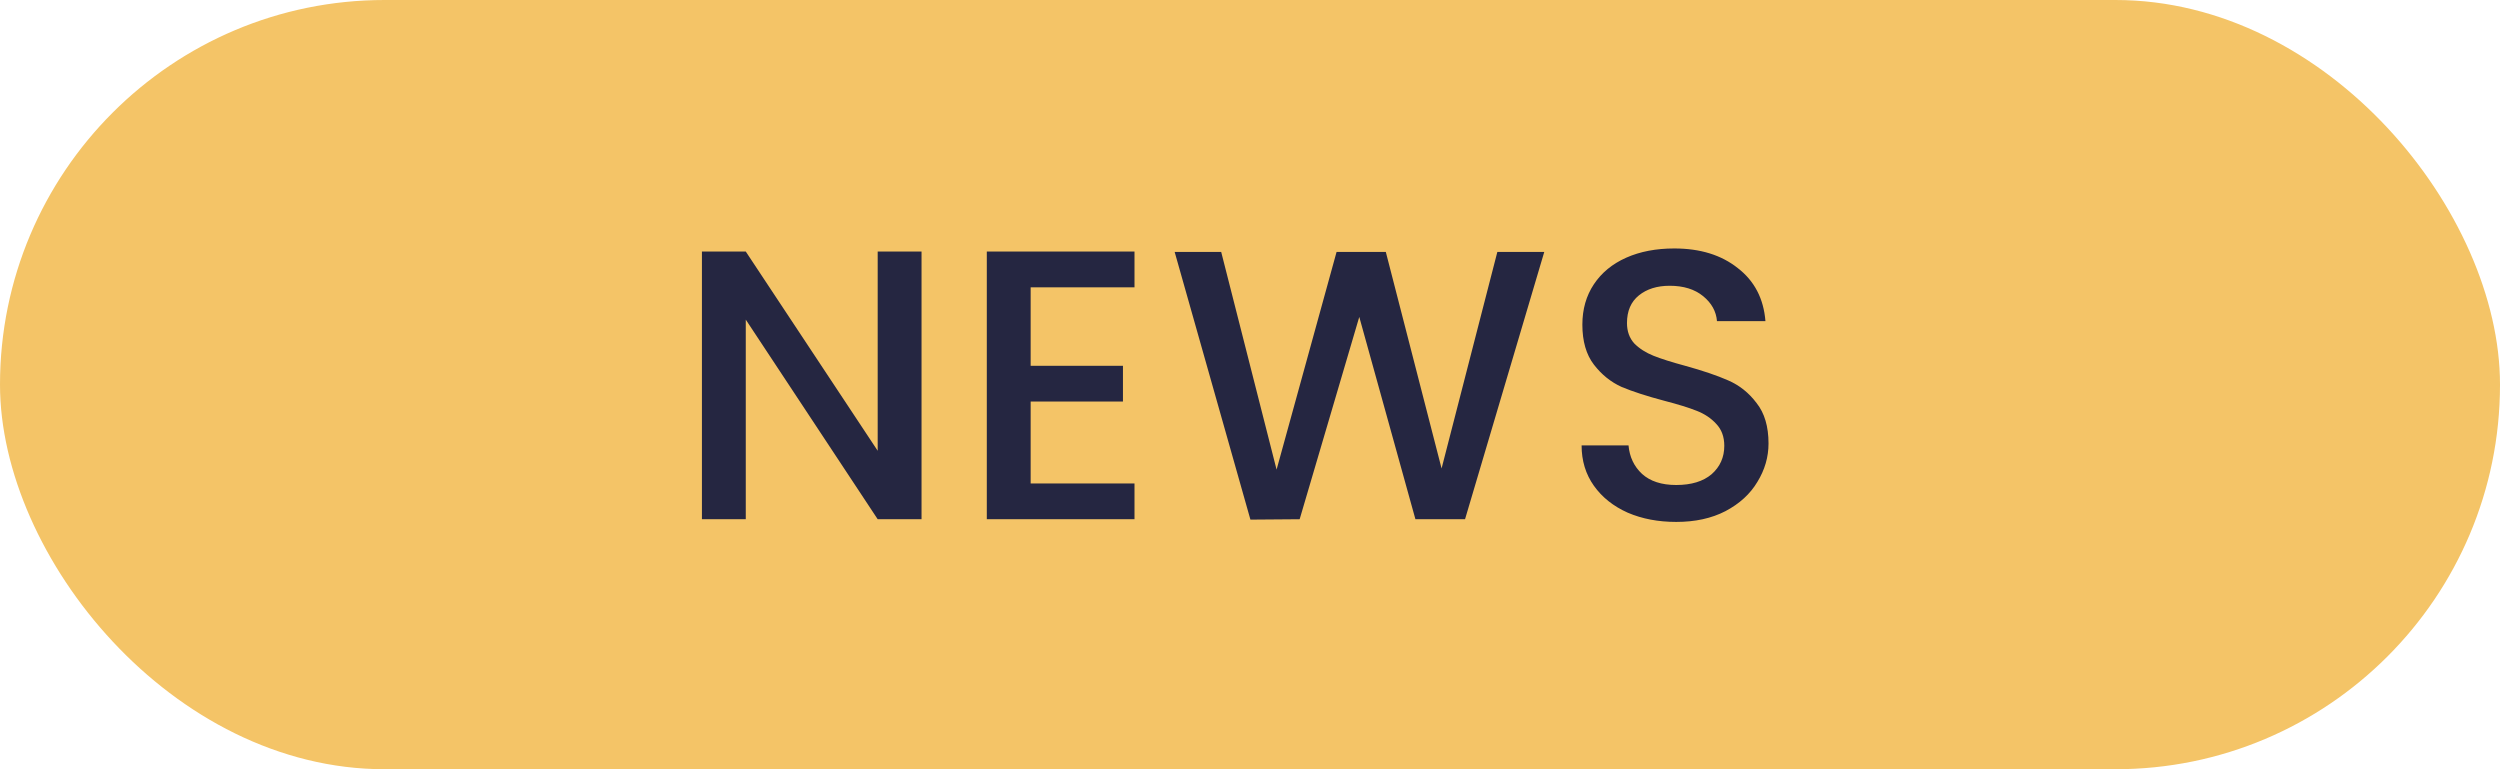 <svg width="130" height="40" viewBox="0 0 130 40" fill="none" xmlns="http://www.w3.org/2000/svg">
<rect width="130" height="40" rx="20" fill="#F4C467"/>
<path d="M47.92 27H45.64L38.78 16.62V27H36.5V13.08H38.78L45.64 23.44V13.08H47.92V27ZM53.594 14.94V19.02H58.394V20.88H53.594V25.14H58.994V27H51.314V13.08H58.994V14.94H53.594ZM80.302 13.1L76.182 27H73.602L70.682 16.48L67.582 27L65.022 27.02L61.082 13.1H63.502L66.382 24.42L69.502 13.1H72.062L74.962 24.36L77.862 13.1H80.302ZM87.163 27.14C86.23 27.14 85.389 26.98 84.643 26.66C83.896 26.327 83.309 25.86 82.883 25.26C82.456 24.66 82.243 23.96 82.243 23.16H84.683C84.736 23.76 84.969 24.253 85.383 24.64C85.809 25.027 86.403 25.22 87.163 25.22C87.95 25.22 88.563 25.033 89.003 24.66C89.443 24.273 89.663 23.78 89.663 23.18C89.663 22.713 89.523 22.333 89.243 22.04C88.976 21.747 88.636 21.52 88.223 21.36C87.823 21.2 87.263 21.027 86.543 20.84C85.636 20.6 84.896 20.36 84.323 20.12C83.763 19.867 83.283 19.48 82.883 18.96C82.483 18.44 82.283 17.747 82.283 16.88C82.283 16.08 82.483 15.38 82.883 14.78C83.283 14.18 83.843 13.72 84.563 13.4C85.283 13.08 86.116 12.92 87.063 12.92C88.409 12.92 89.51 13.26 90.363 13.94C91.23 14.607 91.71 15.527 91.803 16.7H89.283C89.243 16.193 89.003 15.76 88.563 15.4C88.123 15.04 87.543 14.86 86.823 14.86C86.169 14.86 85.636 15.027 85.223 15.36C84.809 15.693 84.603 16.173 84.603 16.8C84.603 17.227 84.73 17.58 84.983 17.86C85.249 18.127 85.583 18.34 85.983 18.5C86.383 18.66 86.93 18.833 87.623 19.02C88.543 19.273 89.29 19.527 89.863 19.78C90.45 20.033 90.943 20.427 91.343 20.96C91.756 21.48 91.963 22.18 91.963 23.06C91.963 23.767 91.769 24.433 91.383 25.06C91.01 25.687 90.456 26.193 89.723 26.58C89.003 26.953 88.15 27.14 87.163 27.14Z" fill="#252641"/>
</svg>
